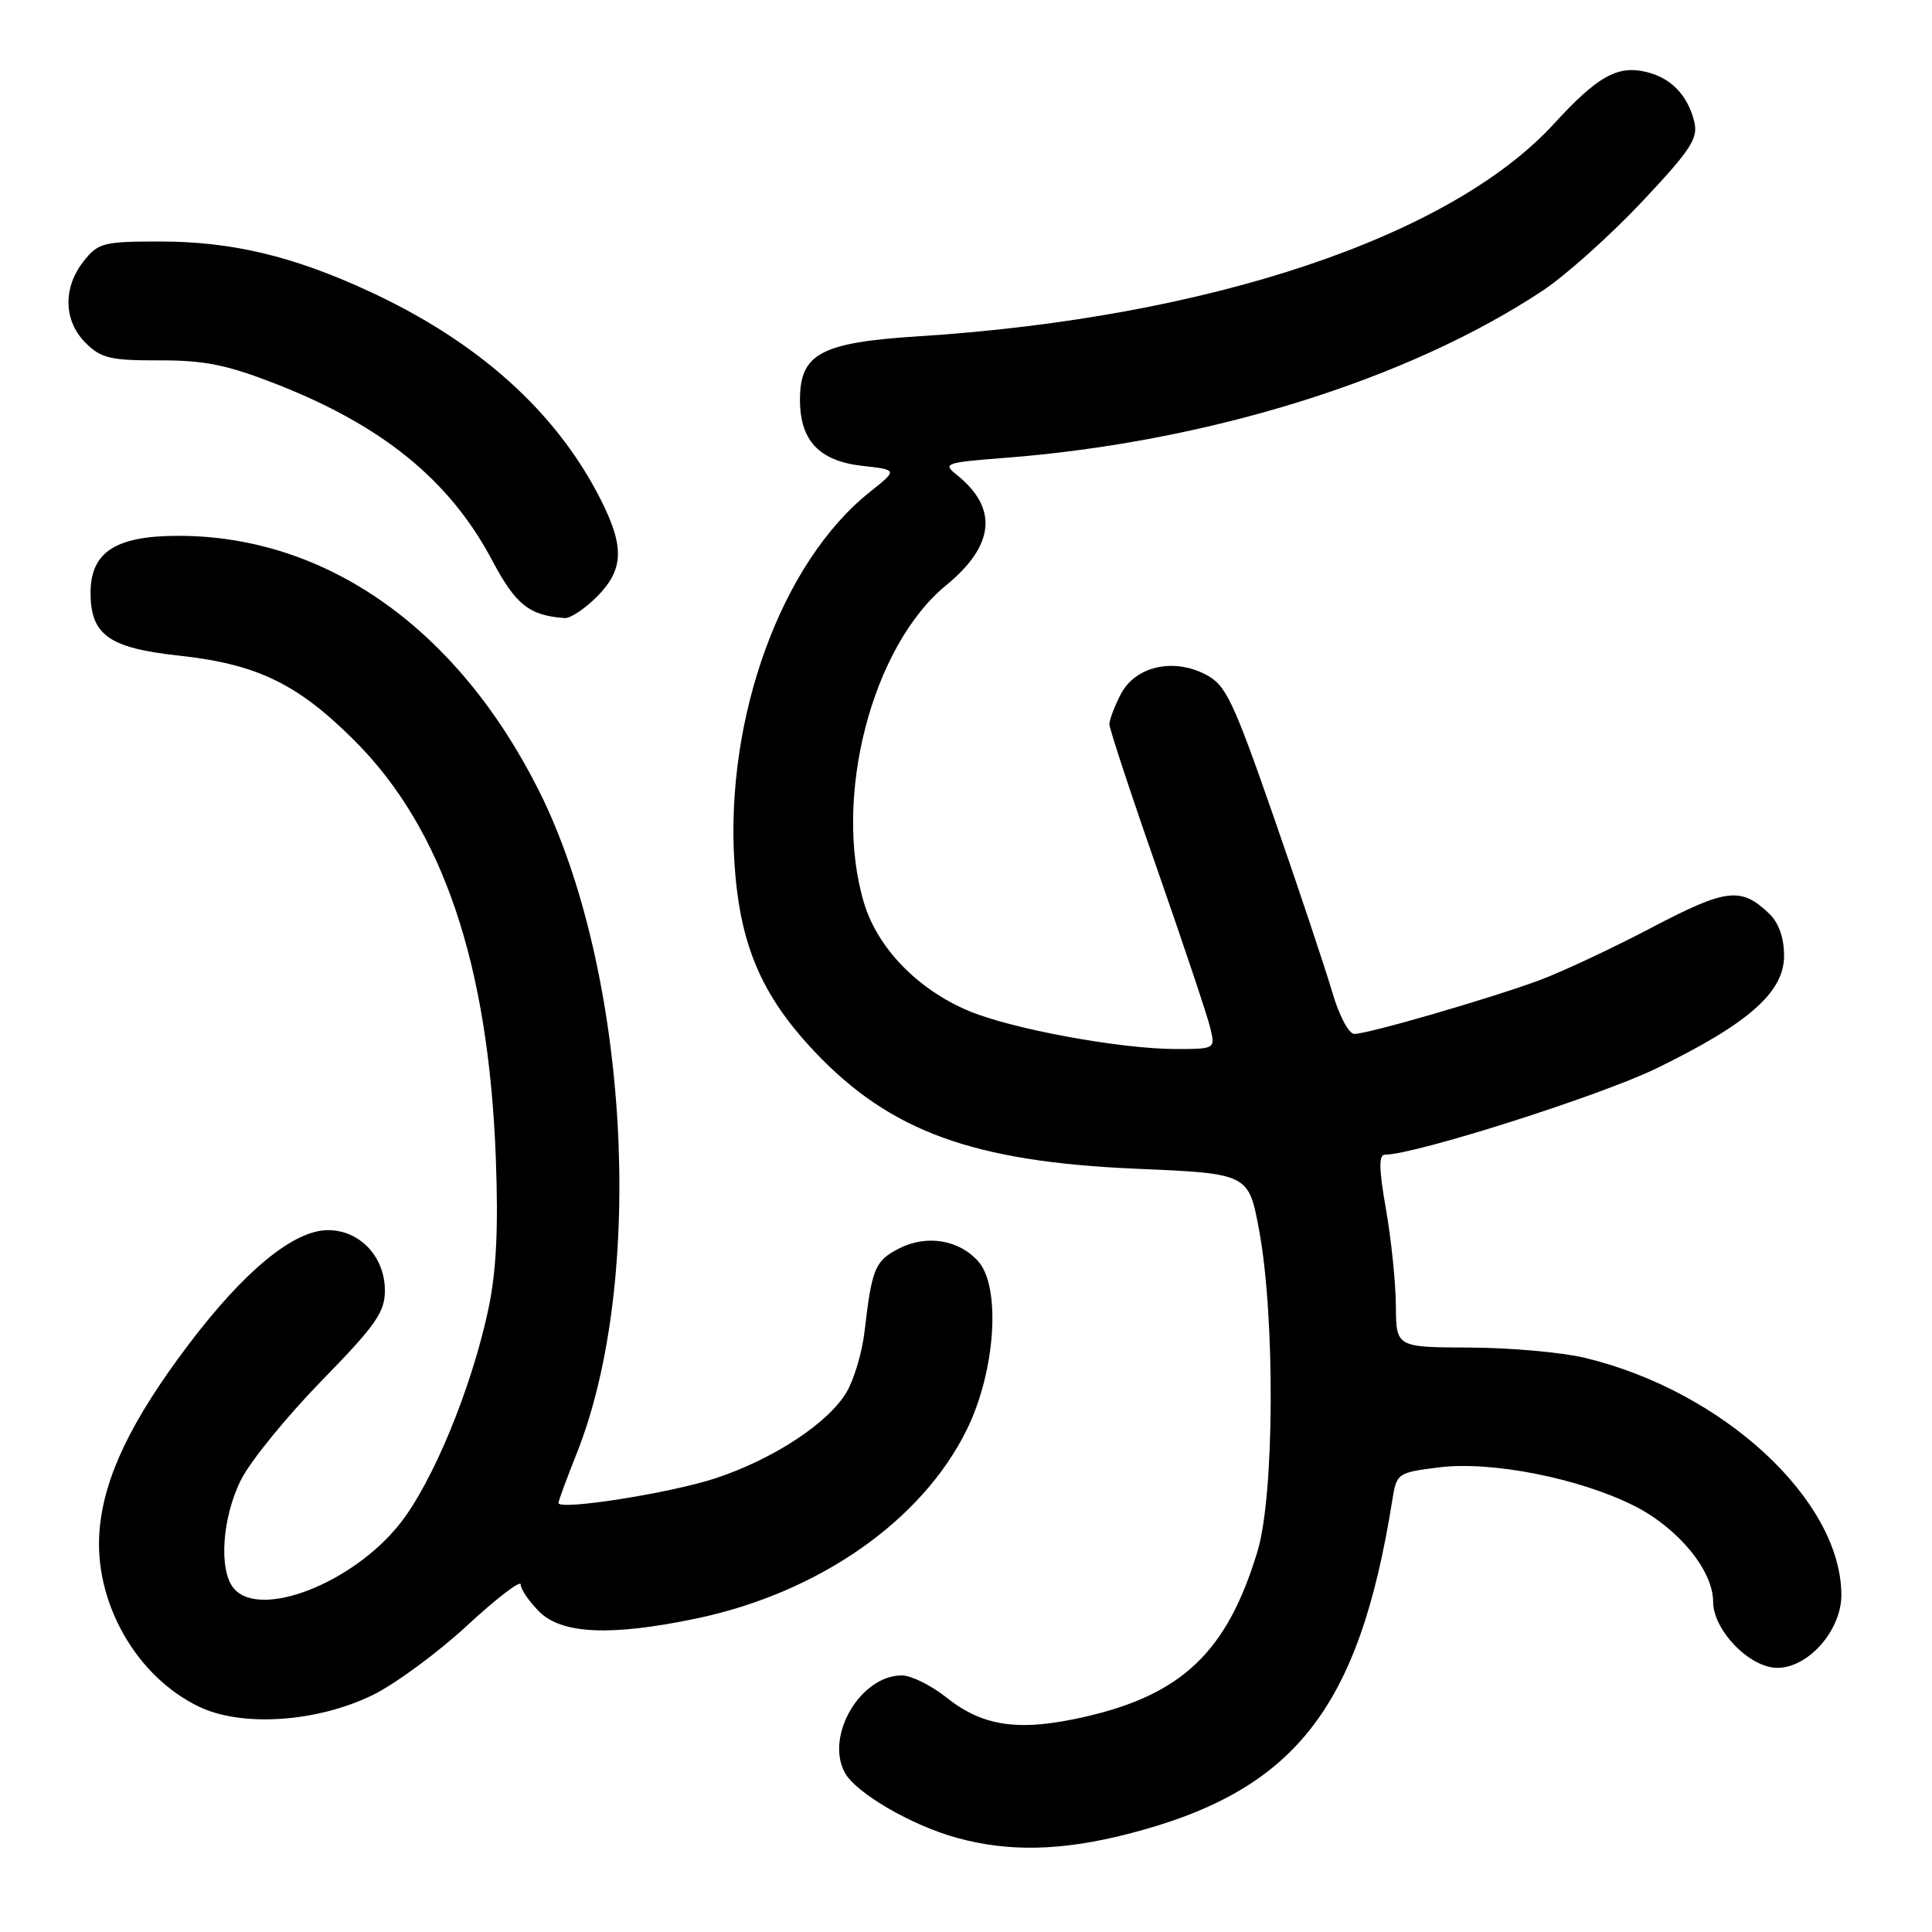 <?xml version="1.0" encoding="UTF-8" standalone="no"?>
<!DOCTYPE svg PUBLIC "-//W3C//DTD SVG 1.1//EN" "http://www.w3.org/Graphics/SVG/1.1/DTD/svg11.dtd" >
<svg xmlns="http://www.w3.org/2000/svg" xmlns:xlink="http://www.w3.org/1999/xlink" version="1.1" viewBox="0 0 256 256">
 <g >
 <path fill="currentColor"
d=" M 149.41 243.02 C 171.48 237.38 180.06 226.56 184.48 198.82 C 185.06 195.19 185.15 195.13 190.71 194.43 C 197.59 193.57 209.21 195.86 216.50 199.51 C 222.34 202.44 227.00 208.08 227.00 212.24 C 227.00 216.01 231.84 221.00 235.50 221.00 C 239.63 221.00 244.00 216.02 243.99 211.33 C 243.96 198.78 228.29 184.30 210.00 179.92 C 206.97 179.19 200.11 178.58 194.75 178.56 C 185.00 178.52 185.00 178.52 184.96 173.01 C 184.94 169.98 184.35 164.24 183.65 160.25 C 182.71 154.89 182.67 153.00 183.52 153.00 C 187.49 153.00 212.00 145.21 219.50 141.56 C 231.71 135.61 236.40 131.47 236.40 126.64 C 236.40 124.29 235.69 122.27 234.45 121.08 C 230.70 117.48 228.77 117.71 218.84 122.92 C 213.65 125.65 206.94 128.79 203.95 129.90 C 197.32 132.34 181.28 137.00 179.46 137.00 C 178.72 137.00 177.44 134.57 176.54 131.50 C 175.66 128.48 172.20 118.11 168.85 108.46 C 163.37 92.72 162.44 90.76 159.75 89.37 C 155.42 87.13 150.42 88.30 148.50 92.00 C 147.68 93.59 147.00 95.38 147.00 95.97 C 147.00 96.55 149.86 105.24 153.37 115.27 C 156.87 125.30 160.03 134.74 160.38 136.25 C 161.03 138.98 161.01 139.00 155.77 139.00 C 148.38 138.99 133.91 136.32 128.26 133.91 C 121.51 131.03 116.25 125.57 114.47 119.59 C 110.33 105.66 115.53 85.61 125.37 77.55 C 131.82 72.27 132.29 67.31 126.76 62.91 C 124.88 61.41 125.26 61.28 133.13 60.67 C 159.97 58.61 186.64 50.31 204.46 38.48 C 207.47 36.48 213.35 31.21 217.54 26.77 C 224.09 19.80 225.05 18.33 224.49 16.09 C 223.60 12.53 221.33 10.23 217.95 9.49 C 214.24 8.67 211.60 10.19 205.91 16.40 C 192.13 31.42 160.19 42.11 121.73 44.56 C 108.77 45.38 106.00 46.86 106.00 52.96 C 106.00 58.39 108.54 61.08 114.27 61.73 C 118.95 62.25 118.95 62.25 115.25 65.20 C 103.58 74.48 96.09 94.96 97.31 114.27 C 98.01 125.14 100.85 131.85 107.97 139.38 C 117.95 149.92 128.96 153.93 150.47 154.86 C 165.44 155.50 165.44 155.50 166.84 163.00 C 168.97 174.51 168.87 198.10 166.64 205.50 C 162.64 218.82 156.67 224.55 143.70 227.50 C 135.03 229.47 130.28 228.80 125.40 224.92 C 123.38 223.31 120.72 222.00 119.50 222.00 C 114.03 222.00 109.32 230.00 111.93 234.86 C 113.36 237.55 120.77 241.87 126.78 243.52 C 133.66 245.42 140.65 245.26 149.41 243.02 Z  M 49.37 224.61 C 52.37 223.14 58.01 218.99 61.91 215.38 C 65.81 211.77 69.00 209.33 69.00 209.95 C 69.00 210.58 70.10 212.20 71.45 213.55 C 74.44 216.53 80.92 216.82 92.18 214.48 C 108.45 211.09 122.15 201.54 128.11 189.43 C 131.92 181.69 132.66 170.50 129.60 167.11 C 127.01 164.24 122.73 163.57 119.09 165.45 C 115.93 167.09 115.53 168.07 114.56 176.41 C 114.25 179.12 113.19 182.72 112.21 184.41 C 109.84 188.51 102.49 193.35 94.77 195.89 C 88.78 197.86 74.00 200.18 74.00 199.15 C 74.00 198.88 75.09 195.92 76.42 192.58 C 85.65 169.39 83.30 128.45 71.38 104.71 C 60.61 83.27 43.24 71.00 23.63 71.00 C 15.31 71.00 12.00 73.15 12.00 78.56 C 12.00 84.13 14.45 85.87 23.69 86.87 C 34.08 88.00 39.44 90.60 47.00 98.16 C 58.67 109.83 64.74 127.78 65.70 153.50 C 66.05 162.85 65.77 168.47 64.70 173.52 C 62.48 183.94 57.36 196.37 53.00 201.88 C 46.74 209.81 34.40 214.60 30.96 210.45 C 28.94 208.02 29.44 200.99 31.98 196.00 C 33.24 193.53 38.04 187.65 42.64 182.93 C 49.77 175.63 51.00 173.88 51.00 171.00 C 51.00 166.53 47.68 163.00 43.47 163.00 C 38.92 163.00 32.38 168.37 24.94 178.22 C 17.36 188.26 13.77 195.75 13.19 202.78 C 12.40 212.27 18.06 222.23 26.49 226.20 C 32.17 228.87 42.07 228.18 49.37 224.61 Z  M 79.08 79.08 C 82.66 75.49 82.78 72.48 79.58 66.16 C 73.70 54.55 63.35 45.26 48.84 38.57 C 38.78 33.92 30.68 32.00 21.18 32.00 C 13.69 32.00 13.00 32.18 11.07 34.63 C 8.31 38.15 8.42 42.51 11.34 45.43 C 13.38 47.47 14.64 47.77 21.09 47.75 C 27.05 47.73 30.07 48.34 36.50 50.85 C 50.66 56.37 59.56 63.61 65.17 74.17 C 68.35 80.16 70.08 81.54 74.83 81.90 C 75.56 81.96 77.47 80.68 79.08 79.08 Z "/>
</g>
</svg>
